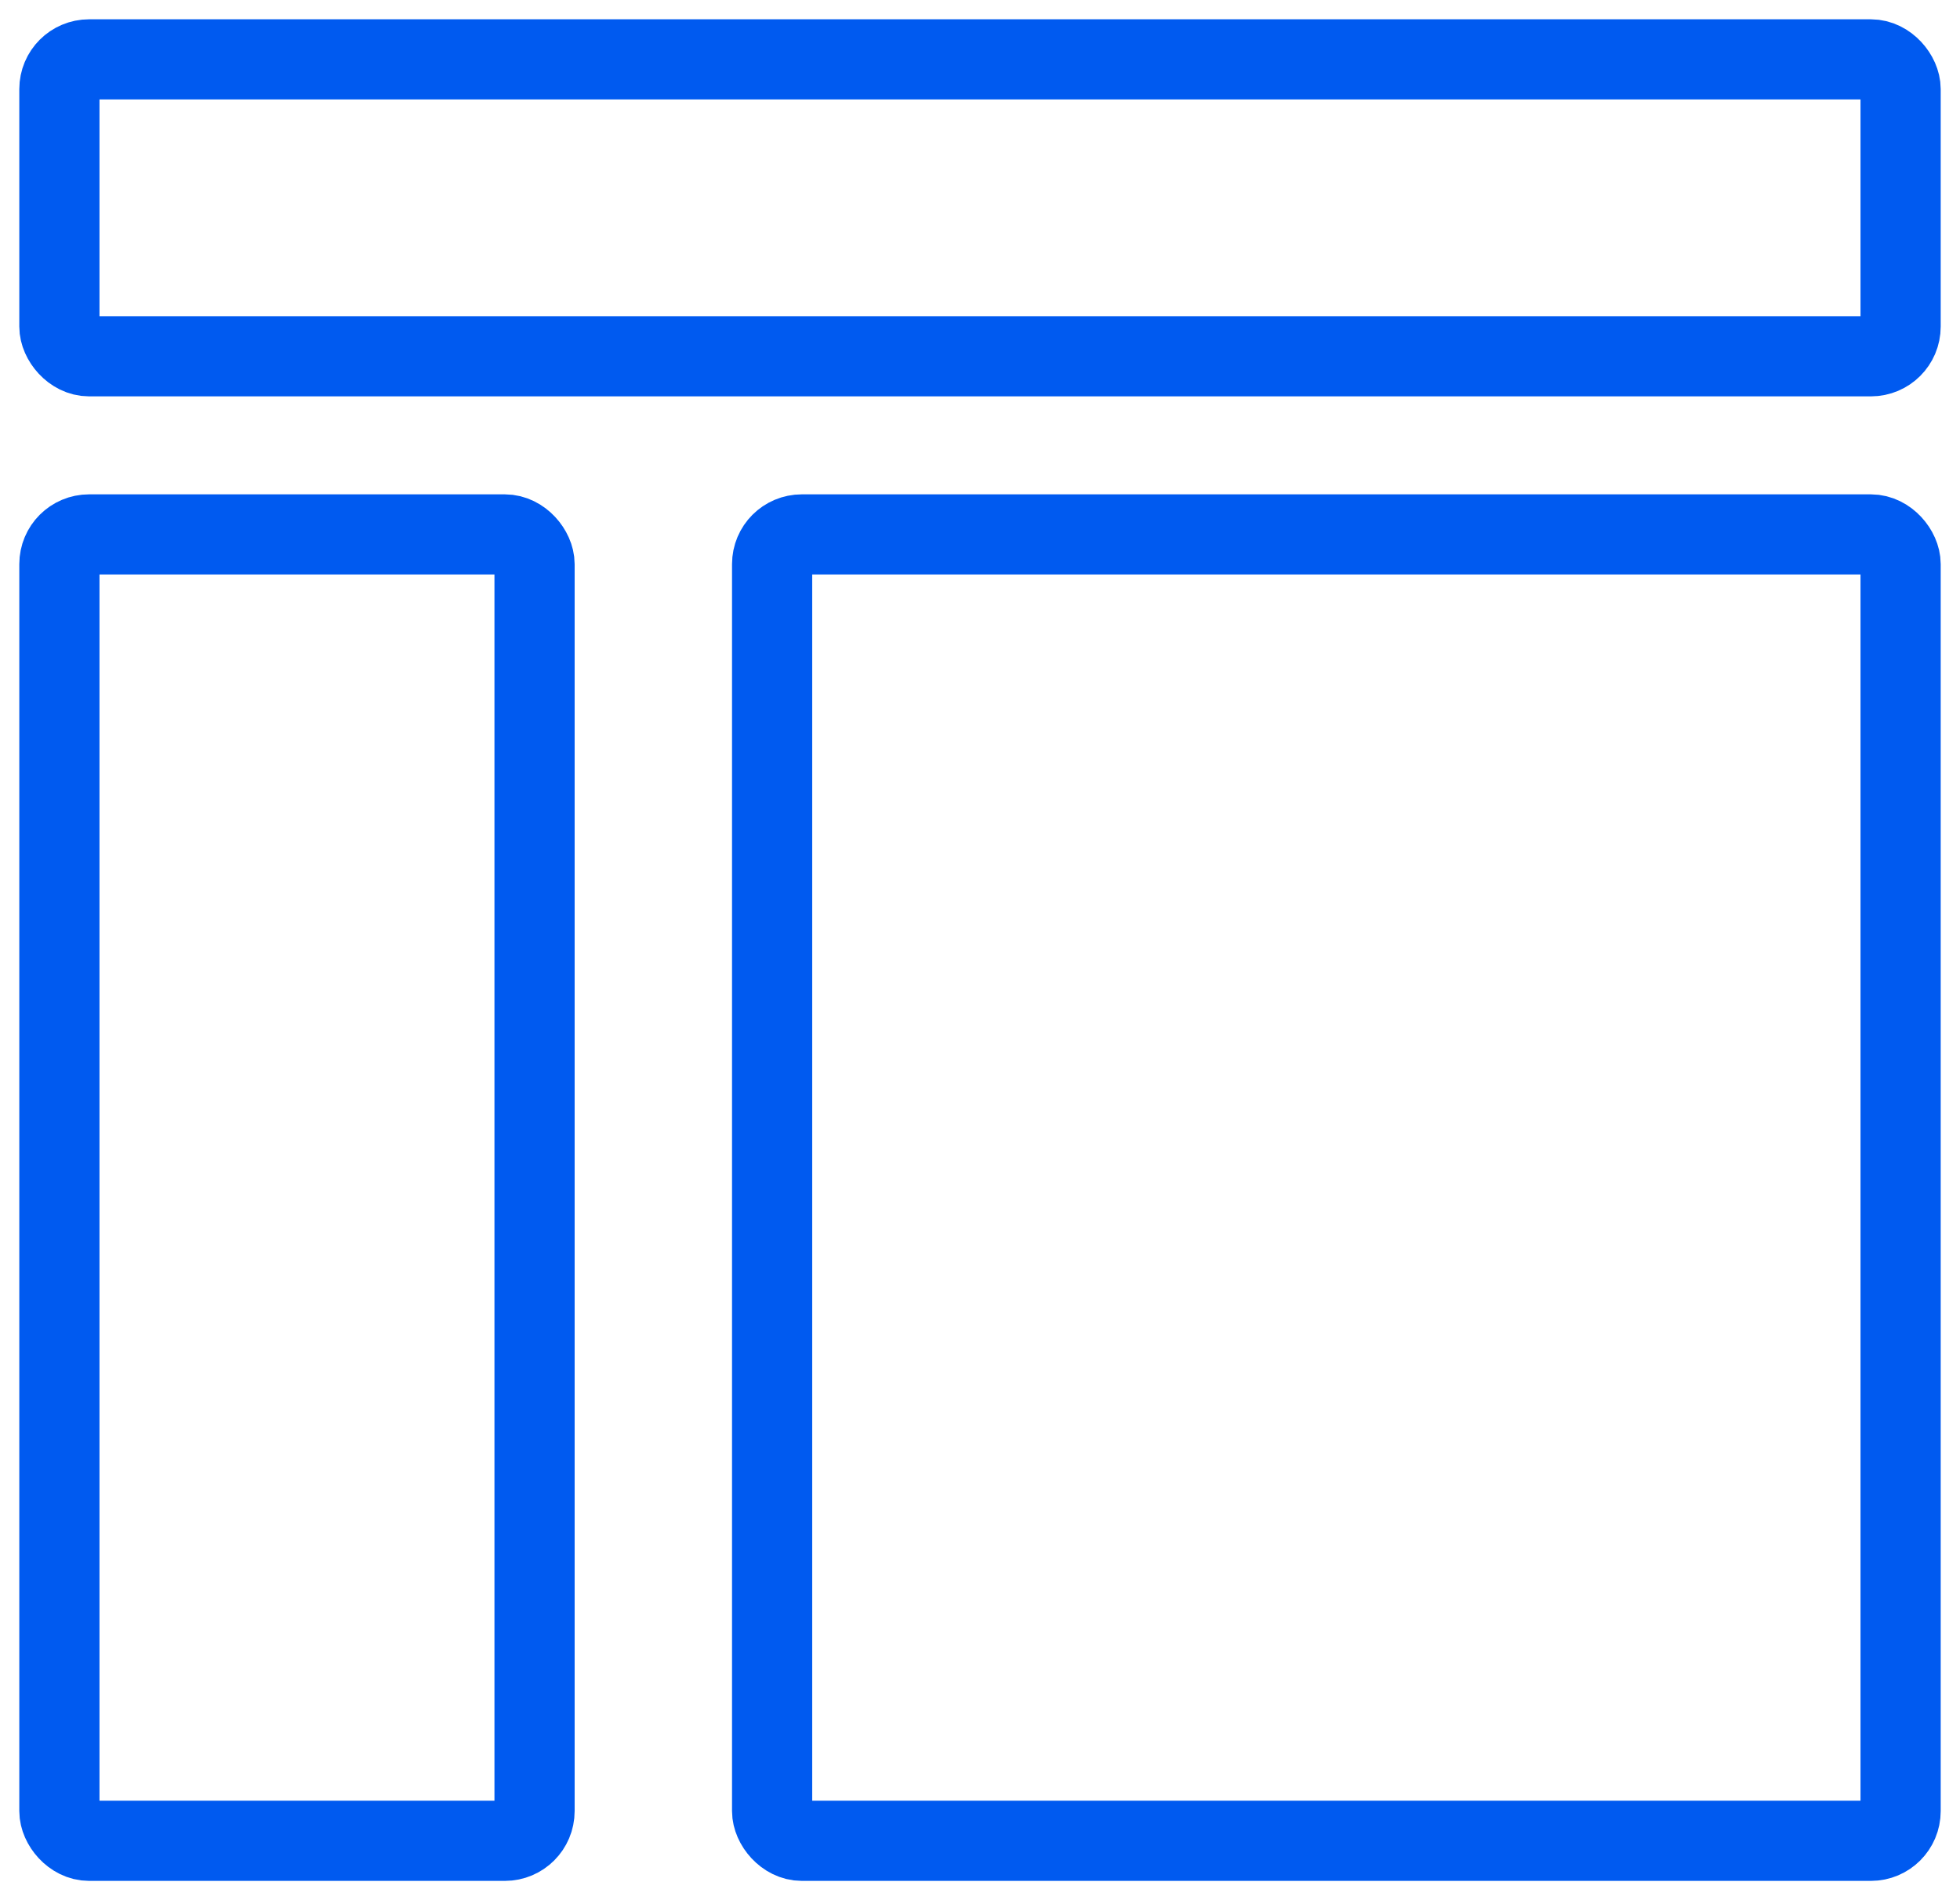 <svg id="content-modules-wide" width="33px" height="32px" viewBox="0 0 33 32" version="1.1" xmlns="http://www.w3.org/2000/svg">
  <g id="DOC" stroke="#005AF0" stroke-width="1" fill="none" fill-rule="evenodd">
    <g id="Documentation/Example_3-" transform="translate(-886, -724)">
      <g id="AMP-development-workflow" transform="translate(376, 348)">
        <g id="Atoms/icon/usecase" transform="translate(509, 374)">
          <g id="Group" stroke-width="1" fill-rule="evenodd" transform="translate(3, 5)"></g>
          <rect id="Rectangle" stroke="#005AF0" stroke-width="1.35" stroke-linecap="round" stroke-linejoin="round" x="2" y="3" width="31" height="5" rx="0.5"></rect>
          <rect id="Rectangle-Copy" stroke="#005AF0" stroke-width="1.35" stroke-linecap="round" stroke-linejoin="round" x="14" y="11" width="19" height="22" rx="0.5"></rect>
          <rect id="Rectangle-Copy-2" stroke="#005AF0" stroke-width="1.35" stroke-linecap="round" stroke-linejoin="round" x="2" y="11" width="8" height="22" rx="0.5"></rect>
        </g>
      </g>
    </g>
  </g>
</svg>
